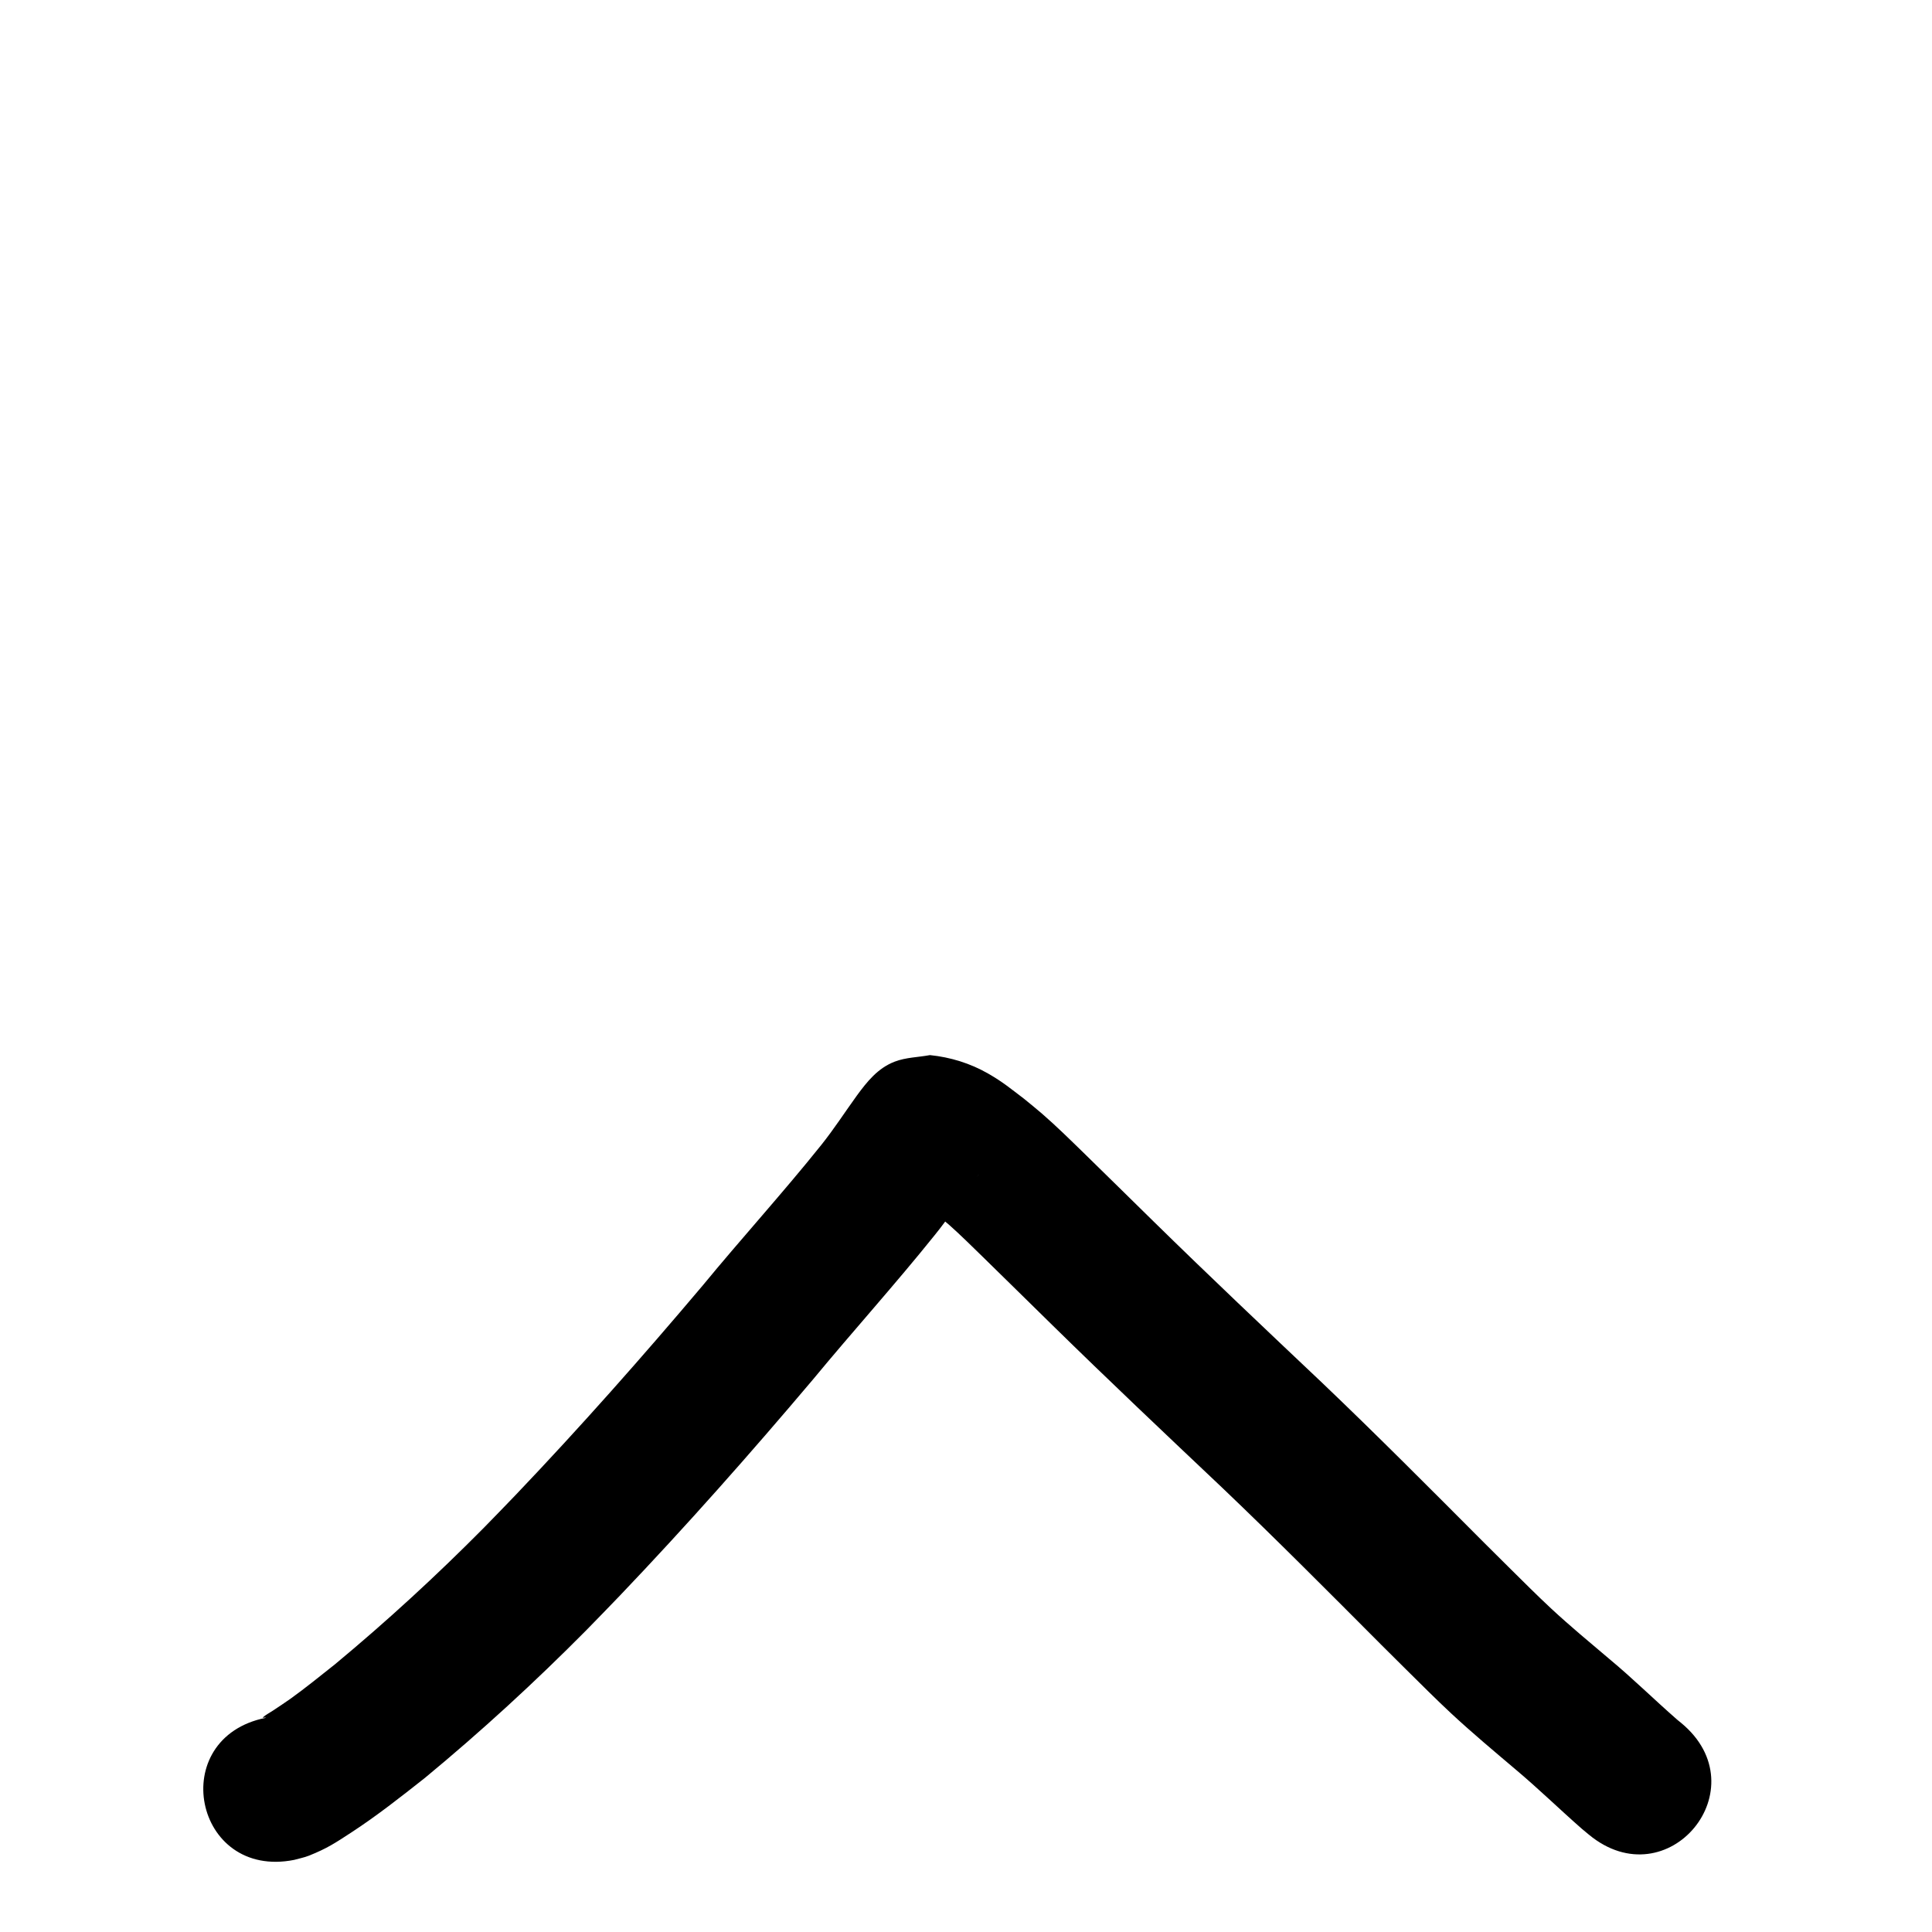 <?xml version="1.0" ?>
<svg xmlns="http://www.w3.org/2000/svg" width="1000" height="1000">
<path d="m 152.332,962.658 c 2.523,-0.721 5.133,-1.19 7.57,-2.164 9.415,-3.766 13.452,-6.478 21.817,-11.929 13.334,-8.689 25.738,-18.476 38.219,-28.33 29.048,-23.999 56.844,-49.5 83.363,-76.264 5.938,-5.993 11.749,-12.11 17.624,-18.165 34.51,-36.166 67.638,-73.639 99.898,-111.818 20.702,-25.053 42.499,-49.175 62.846,-74.521 7.426,-9.109 13.752,-19.023 20.653,-28.513 0.31,-0.405 0.62,-0.811 0.93,-1.216 0.419,-0.565 0.832,-1.134 1.258,-1.694 0.029,-0.038 -0.035,0.091 -0.066,0.128 -0.545,0.655 -0.989,1.417 -1.658,1.945 -3.327,2.628 -6.385,5.819 -10.283,7.487 -4.823,2.064 -10.233,2.321 -15.349,3.482 -1.543,-0.111 -3.082,-0.295 -4.628,-0.333 -0.111,-0.003 0.145,0.176 0.244,0.225 4.902,2.12 0.38,-0.198 1.832,1.101 2.463,2.203 5.179,4.104 7.782,6.14 2.341,1.962 4.735,3.863 7.024,5.887 5.306,4.691 12.27,11.561 17.161,16.331 12.068,11.77 24.051,23.626 36.099,35.416 28.977,28.434 58.489,56.318 87.98,84.217 27.92,26.628 55.111,53.999 82.347,81.321 4.335,4.309 8.665,8.623 13.006,12.927 7.138,7.077 15.77,15.693 23.157,22.559 10.766,10.007 22.04,19.43 33.248,28.931 11.796,9.887 22.809,20.65 34.379,30.79 1.211,1.006 2.421,2.012 3.632,3.018 40.894,33.767 88.647,-24.066 47.753,-57.833 v 0 c -0.672,-0.549 -1.344,-1.097 -2.017,-1.646 -11.886,-10.362 -23.102,-21.48 -35.254,-31.543 -10.039,-8.508 -20.191,-16.906 -29.841,-25.86 -7.061,-6.551 -15.403,-14.886 -22.185,-21.611 -4.259,-4.223 -8.508,-8.455 -12.761,-12.683 -27.754,-27.84 -55.465,-55.726 -83.921,-82.853 -29.184,-27.608 -58.39,-55.201 -87.066,-83.338 -12.135,-11.874 -24.193,-23.828 -36.359,-35.669 -7.351,-7.155 -13.666,-13.389 -21.366,-20.11 -3.049,-2.661 -6.232,-5.163 -9.348,-7.745 -6.958,-5.279 -10.948,-8.663 -18.508,-13.01 -9.303,-5.349 -19.557,-8.512 -30.206,-9.598 -6.093,1.132 -12.497,1.167 -18.279,3.397 -8.766,3.381 -14.235,10.346 -19.48,17.451 -6.153,8.52 -11.865,17.36 -18.422,25.586 -19.914,24.871 -41.388,48.434 -61.627,73.039 -31.145,36.879 -63.142,73.064 -96.45,108.009 -5.501,5.678 -10.942,11.414 -16.503,17.033 -24.56,24.82 -50.295,48.475 -77.162,70.777 -7.393,5.857 -15.343,12.329 -23.063,17.859 -2.998,2.148 -6.108,4.136 -9.168,6.195 -1.717,1.156 -3.616,2.076 -5.162,3.452 -0.41,0.365 1.484,-0.081 1.634,0.193 -52.008,10.378 -37.331,83.928 14.677,73.55 z"/>
</svg>
